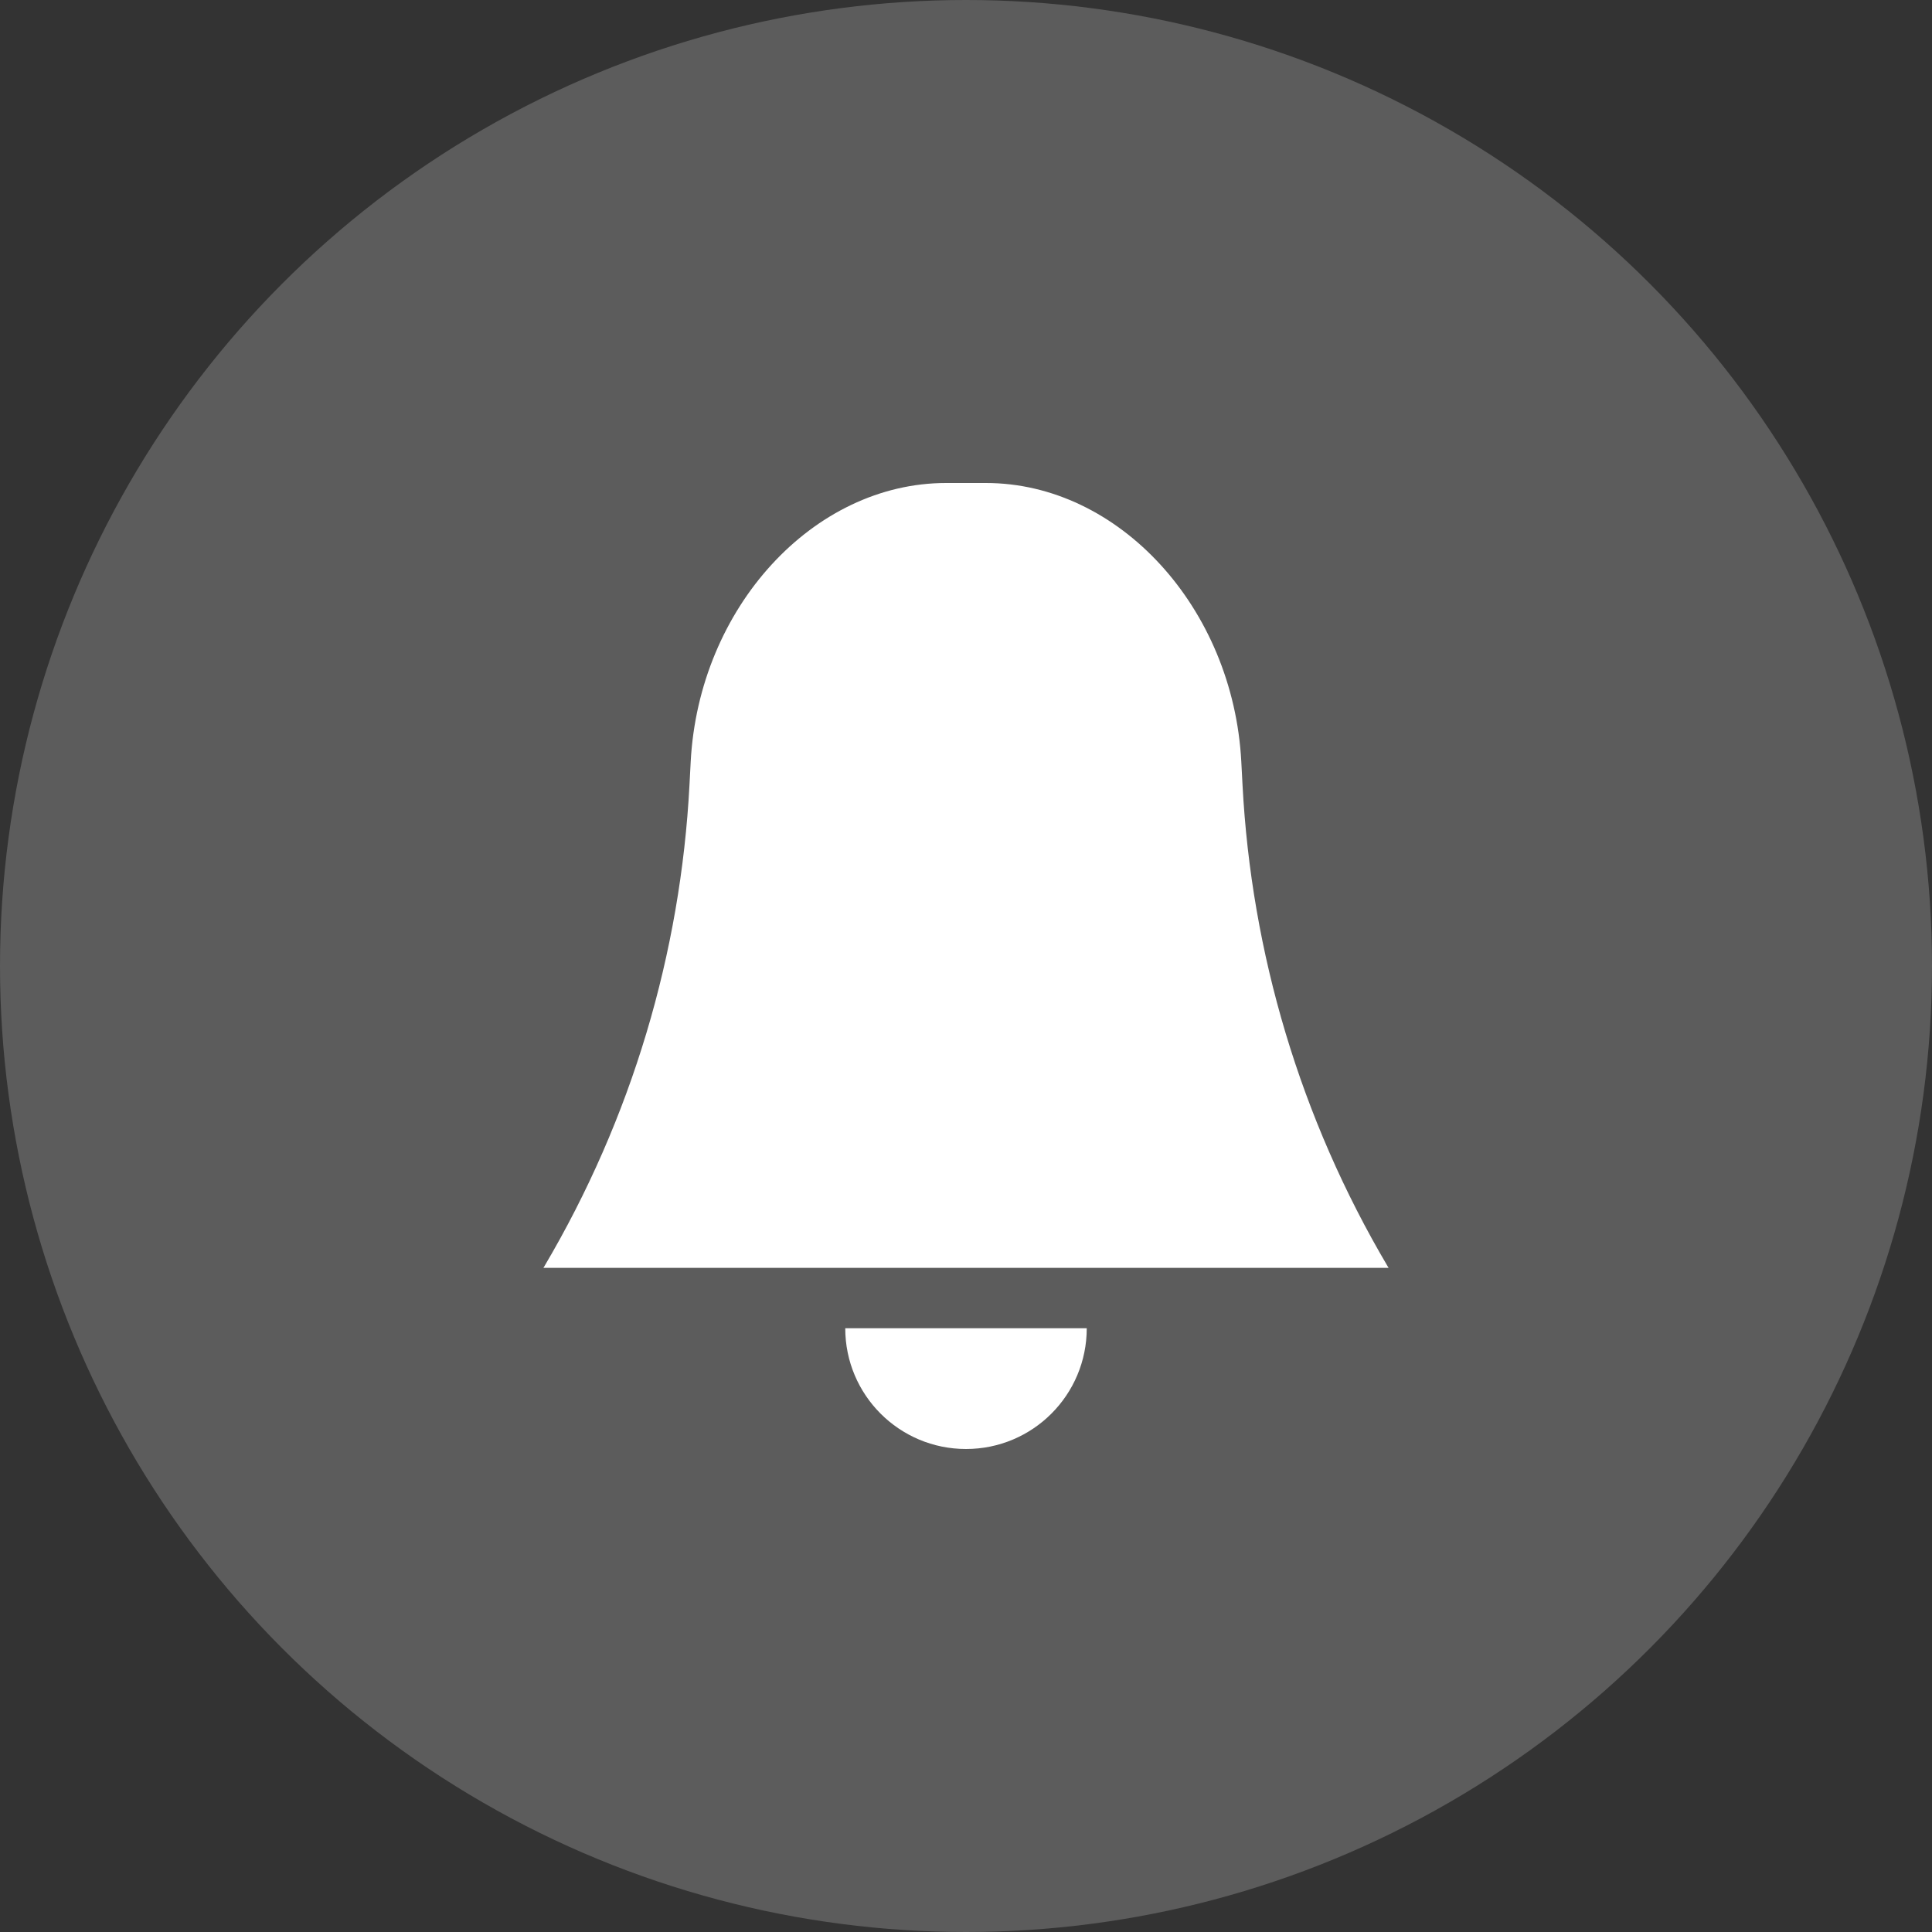 <svg xmlns="http://www.w3.org/2000/svg" width="32" height="32" viewBox="0 0 32 32">
  <rect x="0" y="0" width="32" height="32" fill="#333333" stroke="none"/>
  <g fill="#FFF" fill-rule="evenodd">
    <circle cx="16" cy="16" r="16" opacity=".2"/>
    <path d="M15.67,8 L16.33,8 C18.532,8 20.426,10.067 20.56,12.618 L20.58,13 C20.726,15.781 21.534,18.52 22.985,20.976 L23,21 L9,21 L9.015,20.976 C10.466,18.52 11.274,15.781 11.42,13 L11.44,12.618 C11.574,10.067 13.468,8 15.67,8 Z M14,22 L18,22 C18,23.105 17.105,24 16,24 C14.895,24 14,23.105 14,22 Z"/>
  </g>
</svg>
